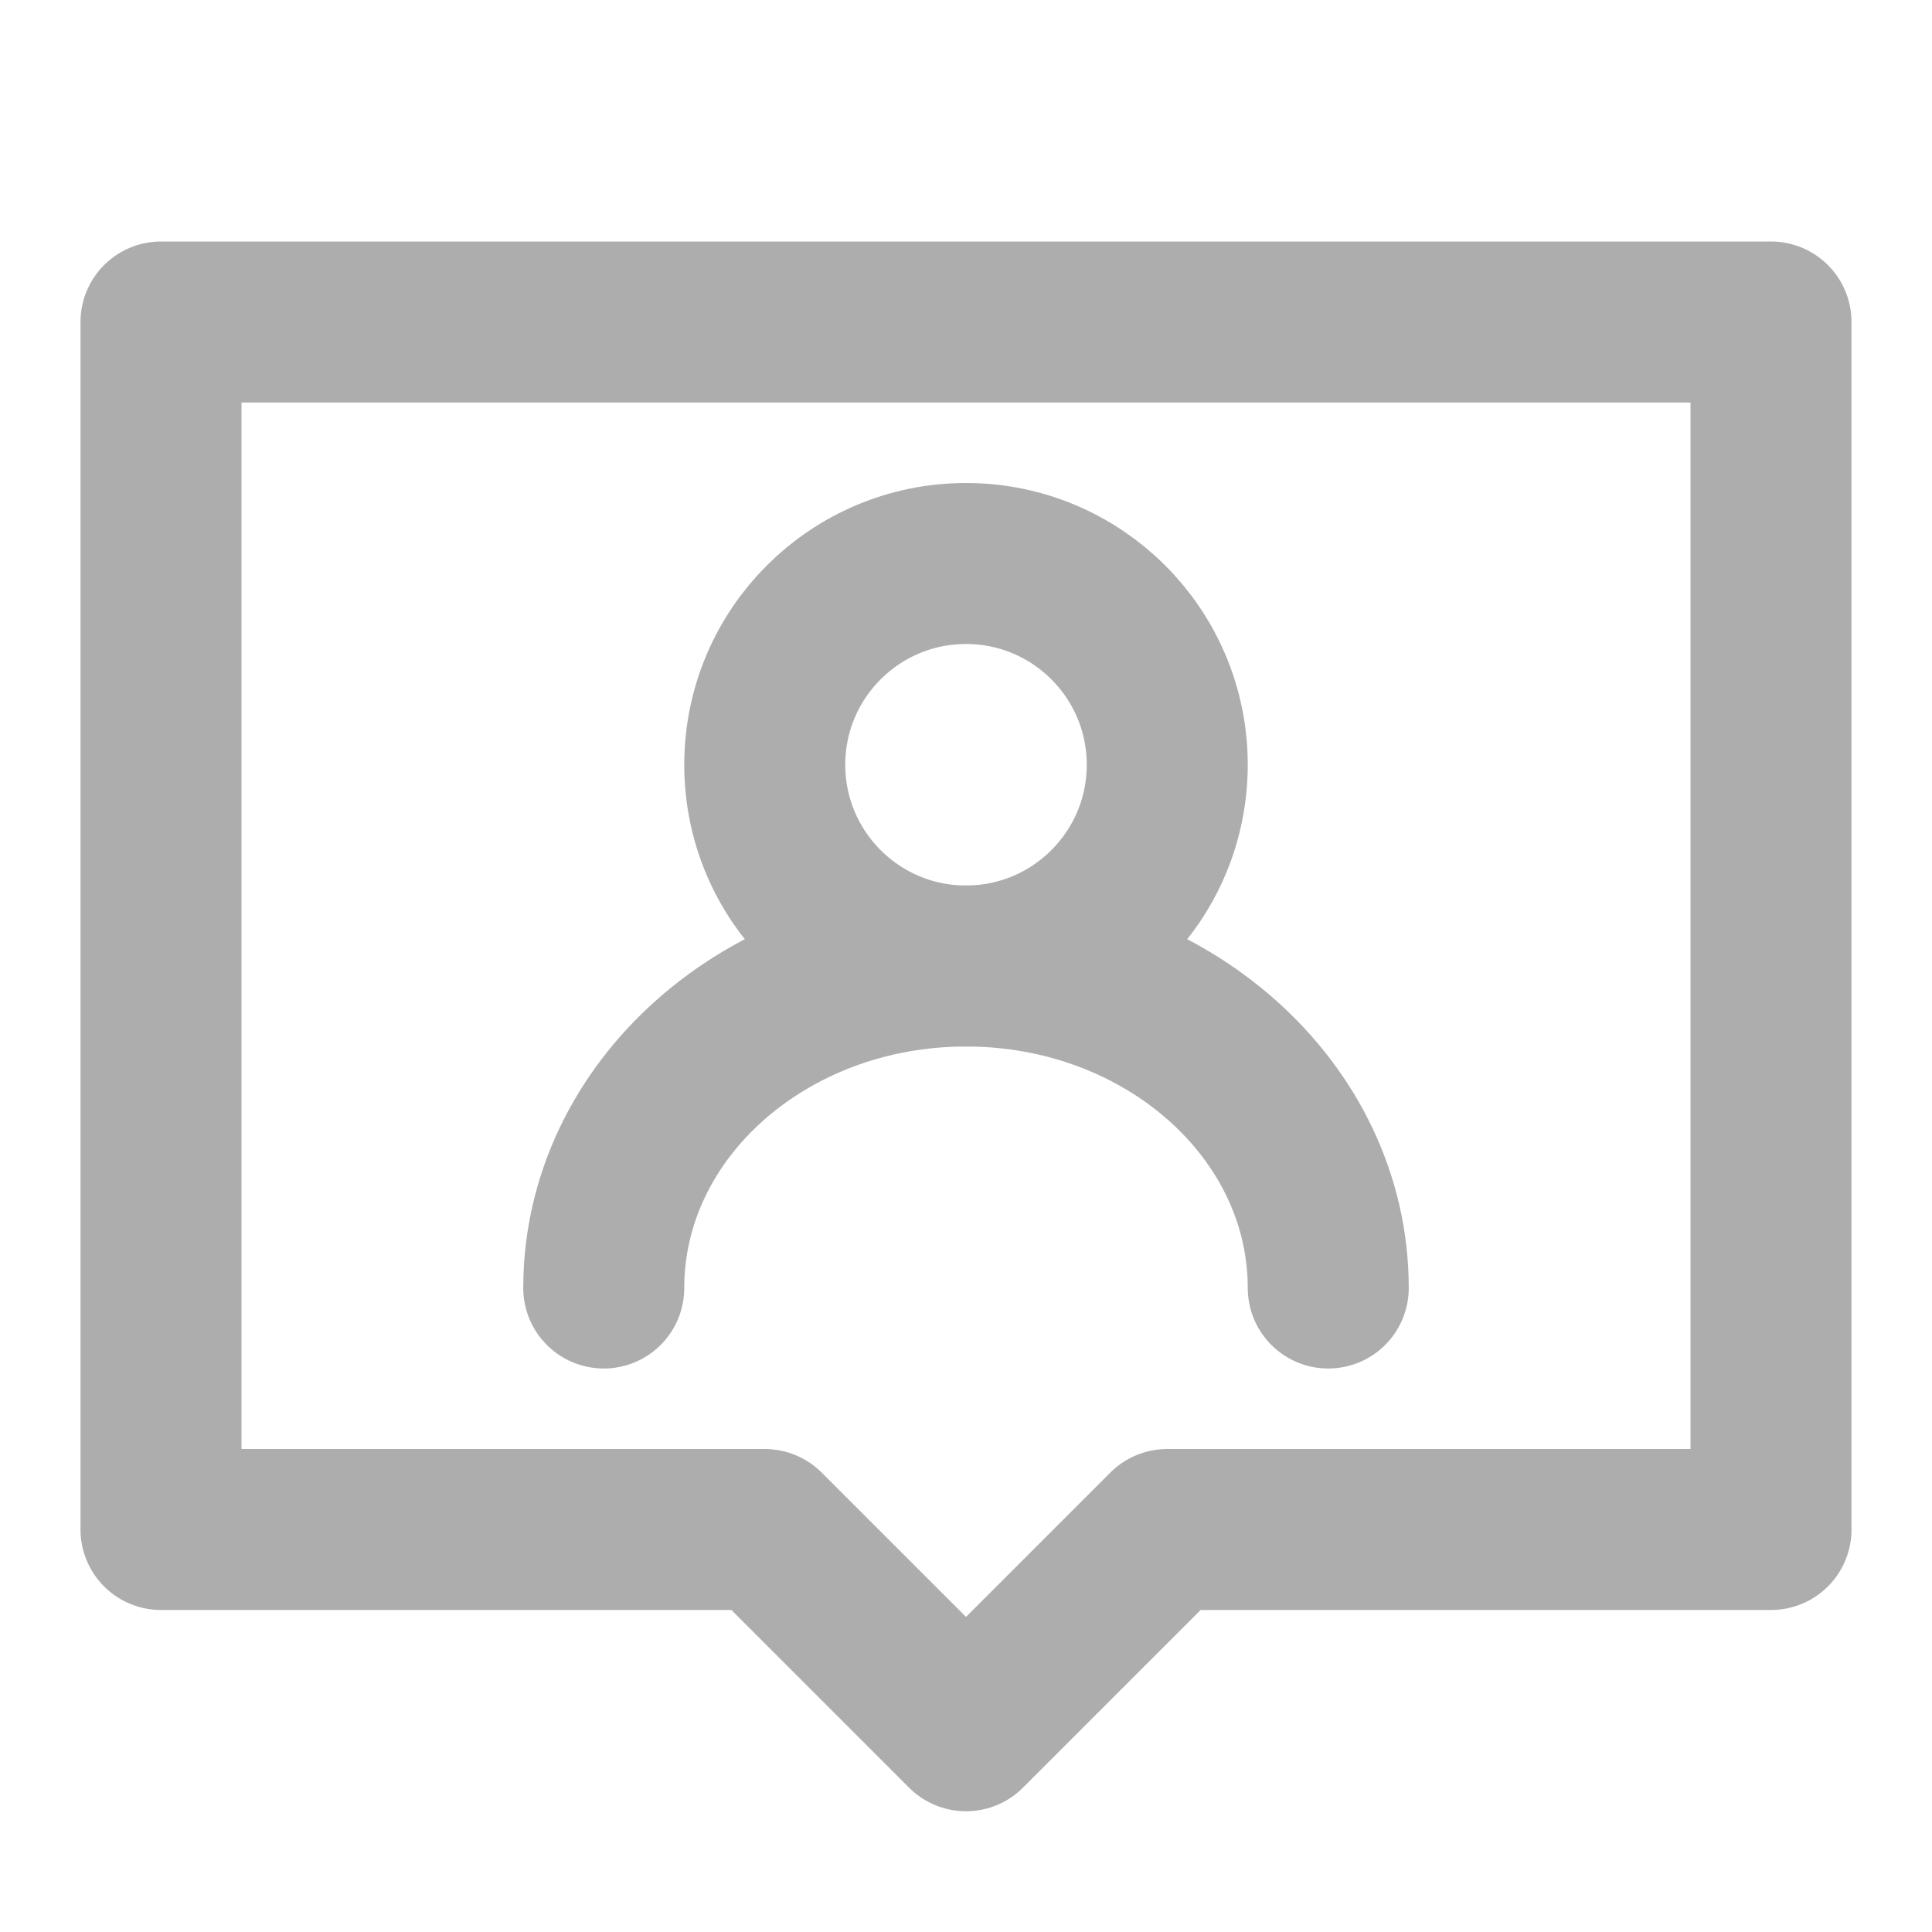 <?xml version="1.0" encoding="UTF-8"?><svg width="28" height="28" viewBox="0 0 48 48" fill="none" xmlns="http://www.w3.org/2000/svg"><path d="M44 8H4V38H19L24 43L29 38H44V8Z" stroke="#adadad" stroke-width="4" stroke-linecap="round" stroke-linejoin="round"/><circle cx="24" cy="19" r="5" fill="none" stroke="#adadad" stroke-width="4" stroke-linecap="round" stroke-linejoin="round"/><path d="M33 32C33 27.582 28.971 24 24 24C19.029 24 15 27.582 15 32" stroke="#adadad" stroke-width="4" stroke-linecap="round" stroke-linejoin="round"/></svg>